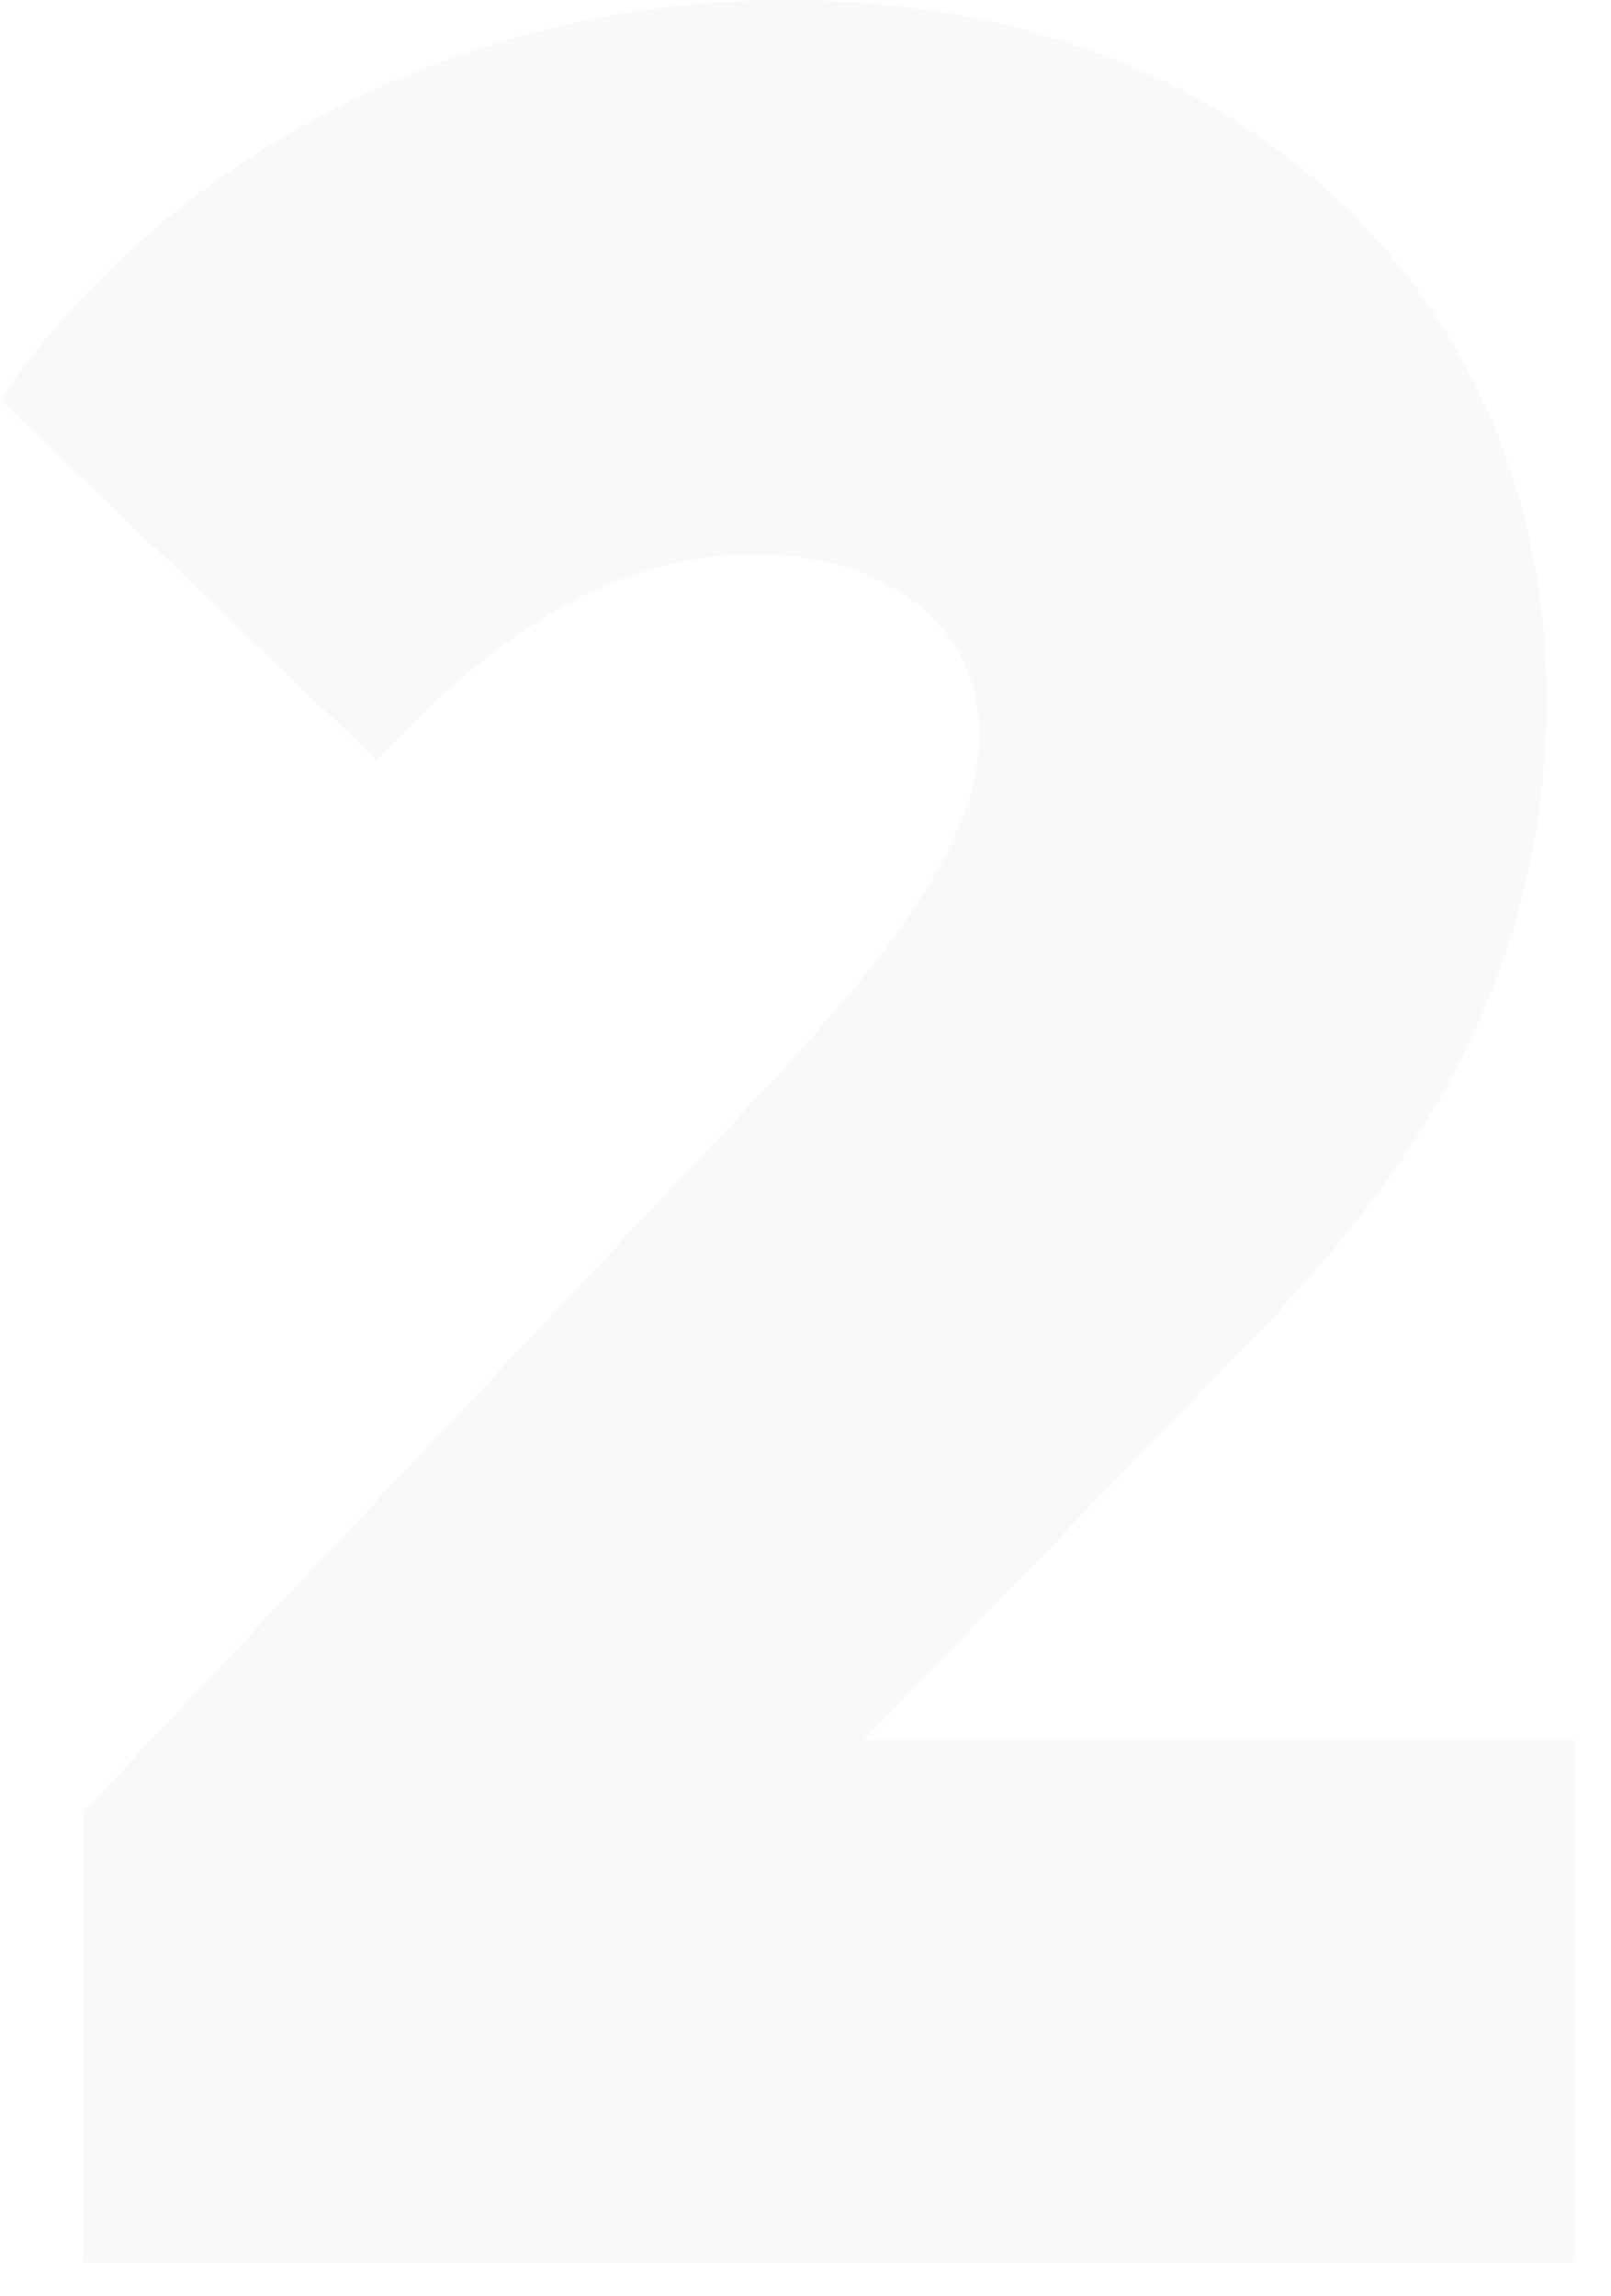 <svg width="40" height="57" viewBox="0 0 40 57" fill="none" xmlns="http://www.w3.org/2000/svg">
<path id="2" d="M21.44 43.2H39.12V56.16H2.08V44.96L19.36 26.64C21.44 24.32 24.32 21.12 24.32 18.24C24.32 15.52 22 13.76 18.72 13.76C15.2 13.76 12.16 15.84 9.36 18.88L0 9.92C4 4.08 11.28 0 19.52 0C30.88 0 38.4 7.44 38.4 17.36C38.4 24.64 34.64 29.52 31.44 32.88L21.44 43.2Z" fill="#E8EAE9" fill-opacity="0.25"/>
</svg>
